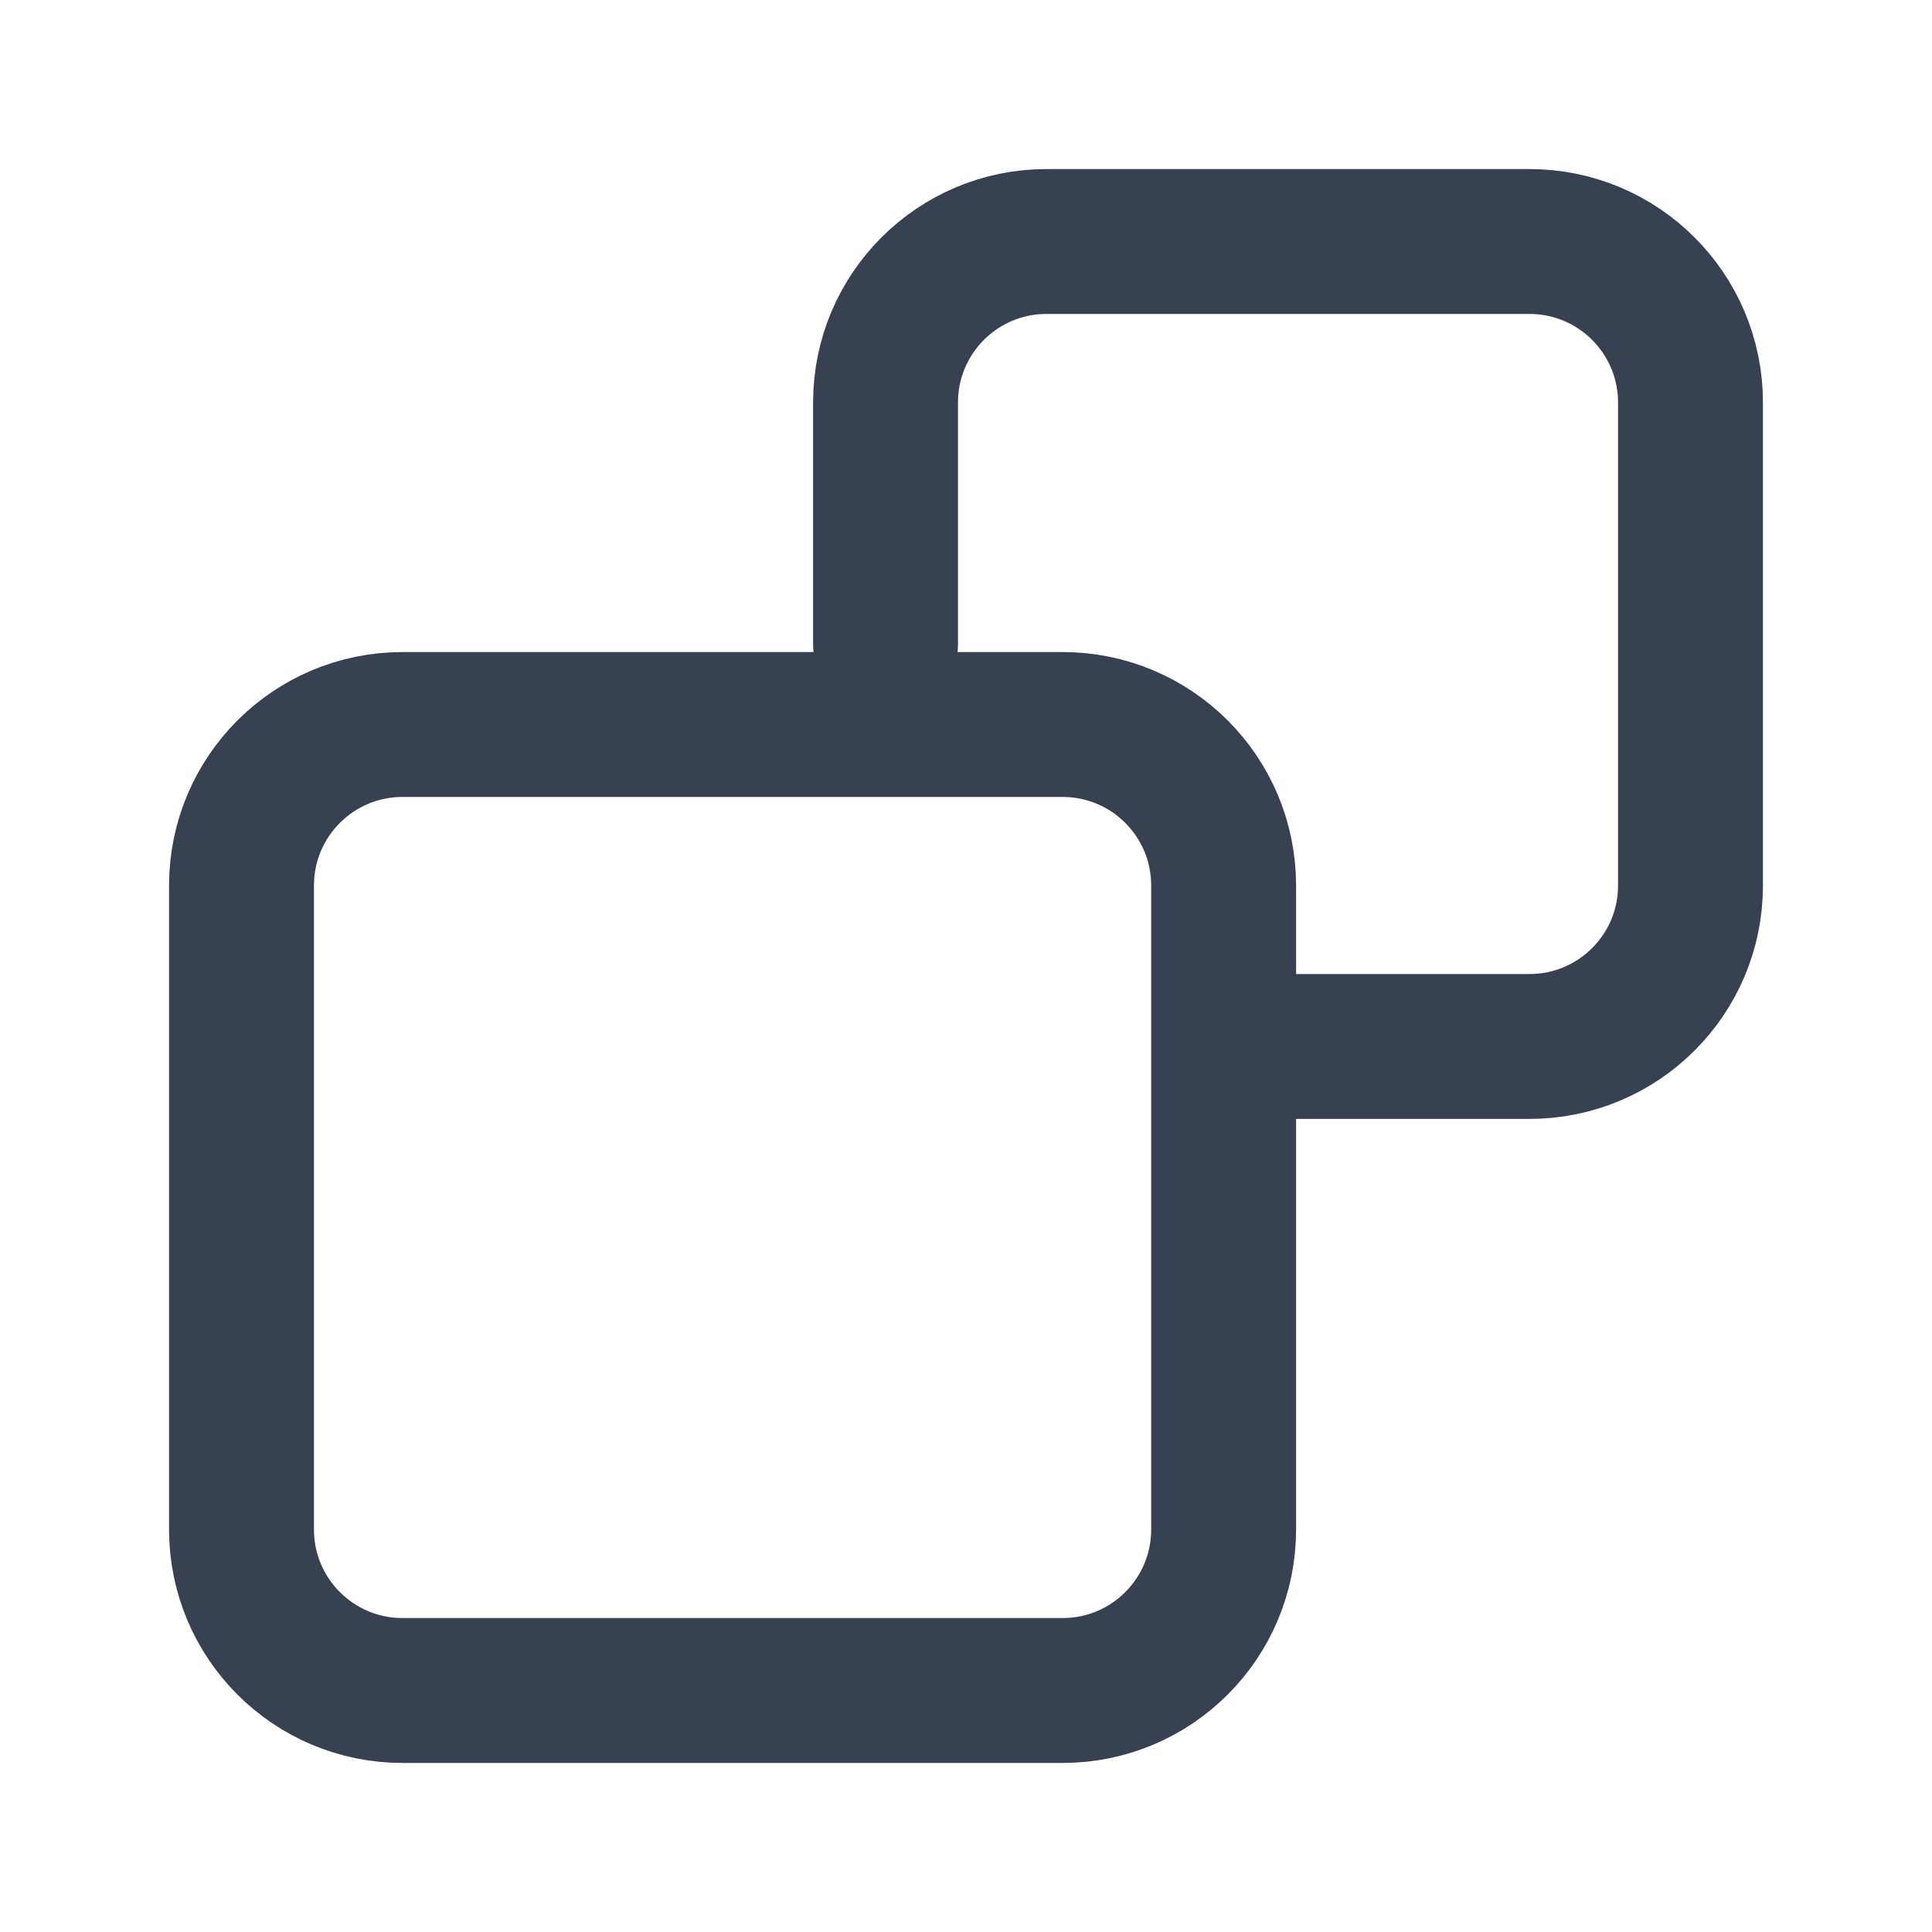 <svg width="20" height="20" viewBox="0 0 20 20" fill="none" xmlns="http://www.w3.org/2000/svg">
<path d="M2.5 9.167C2.5 8.246 3.246 7.5 4.167 7.5H11C11.921 7.5 12.667 8.246 12.667 9.167V15.833C12.667 16.754 11.921 17.5 11 17.5H4.167C3.246 17.5 2.5 16.754 2.5 15.833V9.167Z" stroke="#374151" stroke-width="1.5" stroke-linecap="round" stroke-linejoin="round"/>
<path d="M9.167 6.667V4.167C9.167 3.246 9.913 2.5 10.833 2.5H15.833C16.754 2.5 17.5 3.246 17.5 4.167V9.167C17.5 10.087 16.754 10.833 15.833 10.833H13" stroke="#374151" stroke-width="1.5" stroke-linecap="round" stroke-linejoin="round"/>
</svg>
